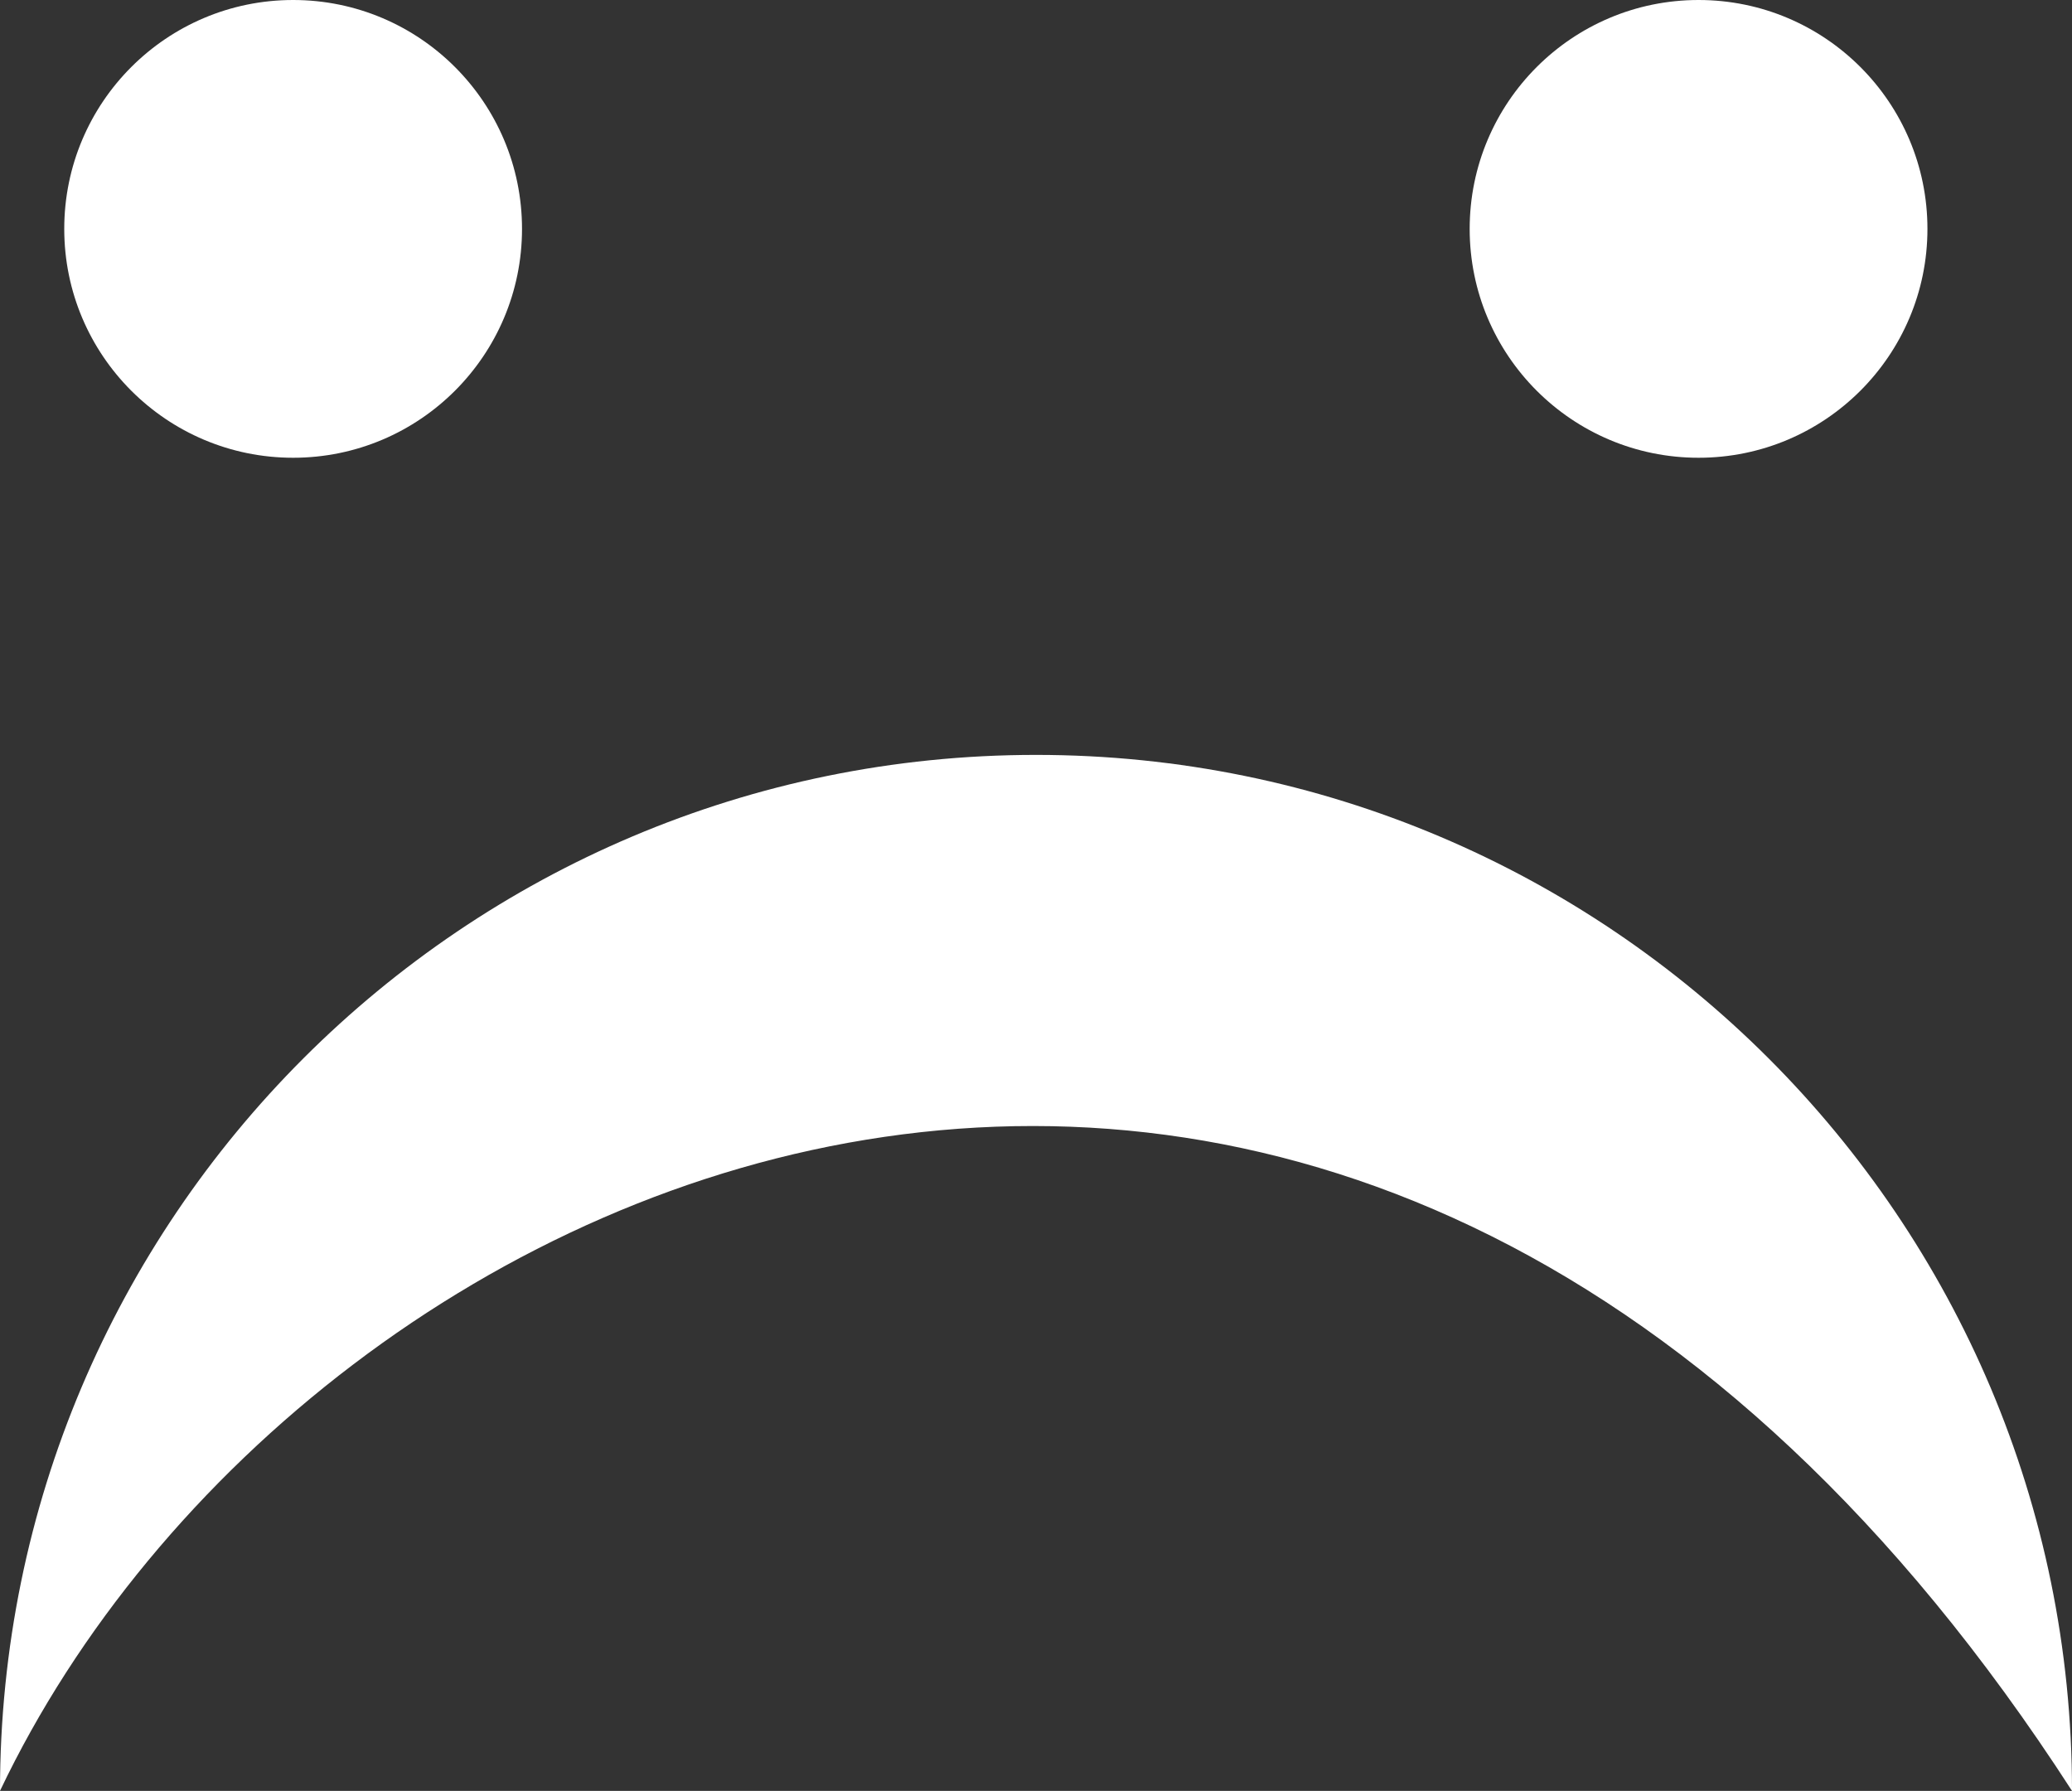 <svg width="258" height="223" viewBox="0 0 258 223" fill="none" xmlns="http://www.w3.org/2000/svg">
<rect x="0" y="0" width="258" height="223" fill="#333333" stroke="none"/>
<path d="M65 28.5C65 44.24 52.24 57 36.5 57C20.76 57 8 44.24 8 28.5C8 12.76 20.76 0 36.5 0C52.24 0 65 12.76 65 28.5Z" fill="white"/>
<path d="M240 28.5C240 44.24 227.24 57 211.5 57C195.76 57 183 44.24 183 28.5C183 12.76 195.76 0 211.5 0C227.24 0 240 12.76 240 28.5Z" fill="white"/>
<path fill-rule="evenodd" clip-rule="evenodd" d="M258 223C258 151.755 200.245 94 129 94C57.755 94 0 151.755 0 223C38.167 142.833 169.5 86 258 223Z" fill="white"/>
</svg>
